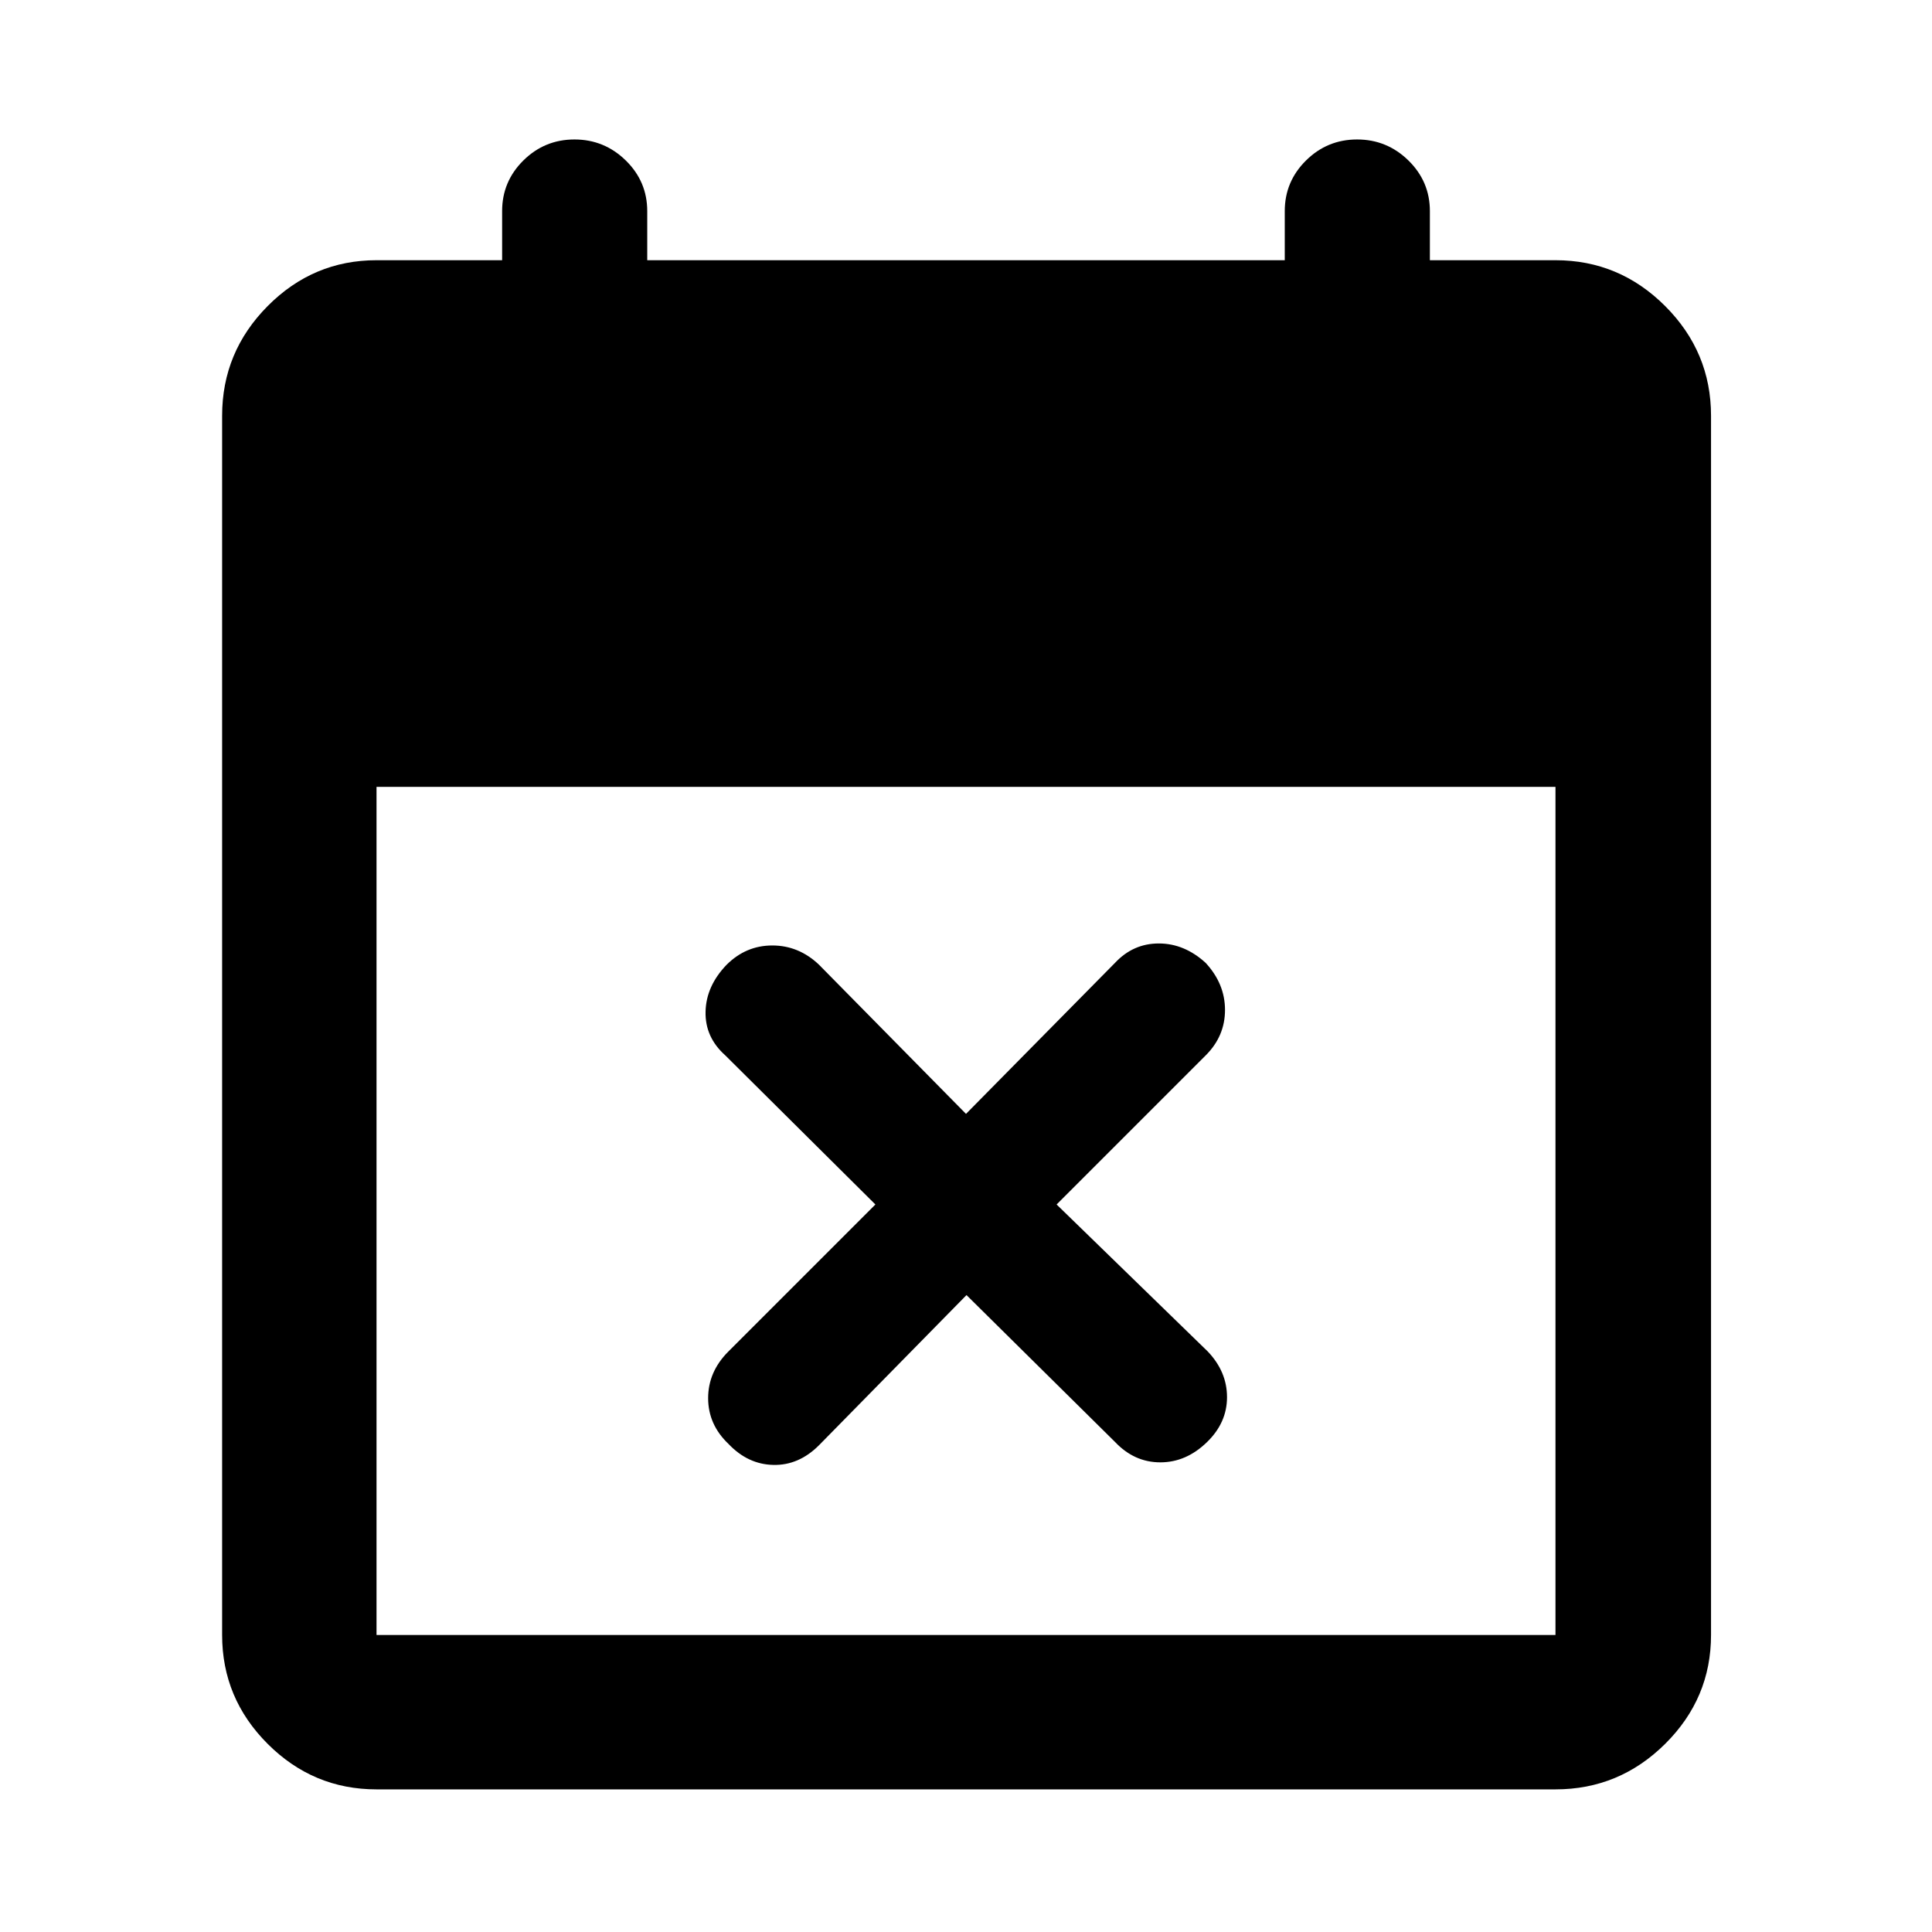 <svg xmlns="http://www.w3.org/2000/svg" height="48" viewBox="0 -960 960 960" width="48"><path d="m480.25-316.48-73.3 74.62q-10.06 10.06-22.69 9.77-12.63-.28-22.26-10.41-10.13-9.63-10.13-22.76t10.06-23.19l73.05-73.05-74.62-74.12q-10.06-8.99-9.77-21.69.28-12.7 10.41-23.26 9.63-9.63 22.76-9.63t23.19 9.56L480-406.52l74.12-75.12q8.99-9.56 21.69-9.56 12.7 0 23.26 9.63 9.63 10.42 9.63 23.41t-9.56 22.54l-74.12 74.12 75.12 73.05q9.56 10.06 9.56 22.69t-9.87 22.26q-10.36 10.13-23.26 10.13-12.9 0-22.45-10.06l-73.87-73.05ZM187.09-70.87q-31.48 0-54.1-22.62t-22.62-54.1v-605.82q0-31.71 22.62-54.5t54.1-22.79h62.41v-24.41q0-14.7 10.55-25.15 10.56-10.44 25.4-10.44 14.83 0 25.5 10.44 10.66 10.45 10.66 25.15v24.41h316.78v-24.41q0-14.7 10.56-25.15 10.55-10.44 25.39-10.44 14.83 0 25.5 10.44 10.66 10.45 10.66 25.15v24.41h62.41q31.71 0 54.5 22.79t22.79 54.5v605.82q0 31.48-22.79 54.1t-54.5 22.62H187.09Zm0-76.72h585.82V-569H187.09v421.41Z"/></svg>